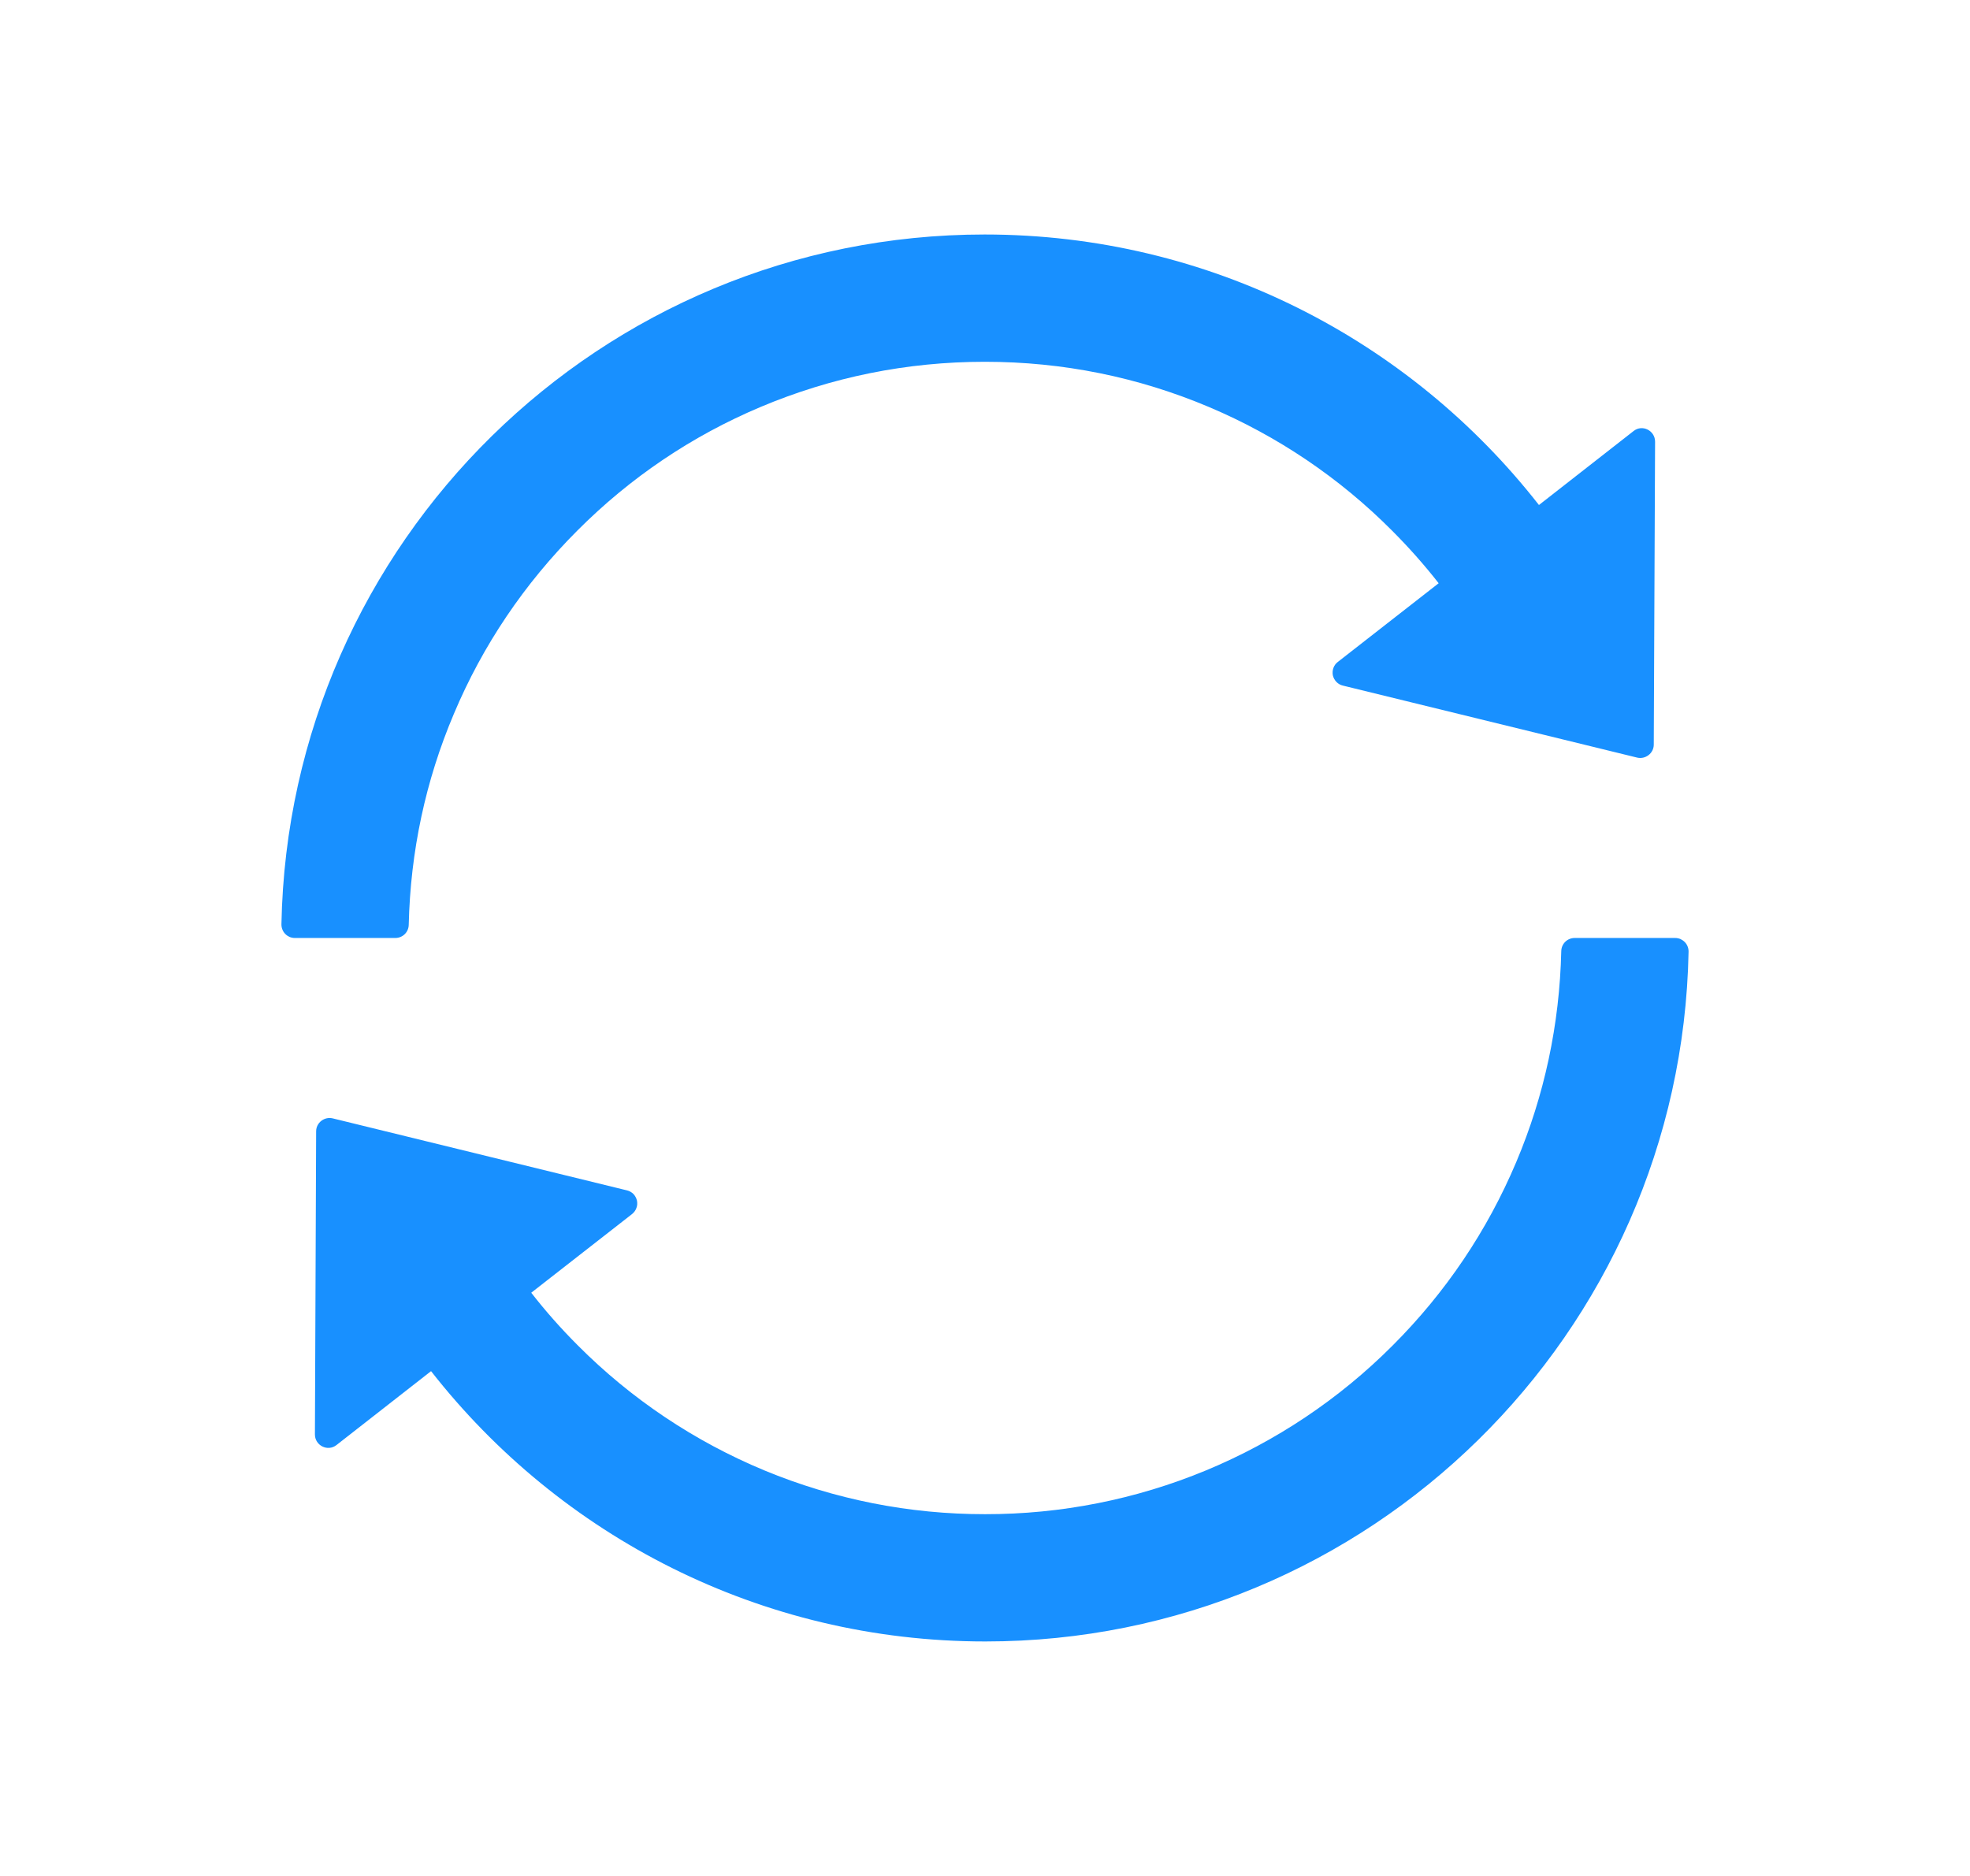 <svg width="21" height="20" viewBox="0 0 21 20" fill="none" xmlns="http://www.w3.org/2000/svg">
<path d="M4.357 9.861C4.375 9.08 4.536 8.323 4.838 7.611C5.146 6.879 5.589 6.223 6.154 5.657C6.718 5.091 7.375 4.648 8.107 4.339C8.864 4.02 9.668 3.857 10.498 3.857C11.329 3.857 12.132 4.02 12.887 4.339C13.618 4.648 14.28 5.095 14.839 5.657C15.016 5.834 15.182 6.021 15.336 6.218L14.261 7.057C14.239 7.074 14.223 7.096 14.214 7.121C14.205 7.146 14.203 7.174 14.208 7.2C14.214 7.226 14.227 7.25 14.246 7.27C14.264 7.289 14.288 7.303 14.314 7.309L17.452 8.077C17.541 8.098 17.629 8.03 17.629 7.939L17.643 4.709C17.643 4.589 17.505 4.521 17.413 4.596L16.405 5.384C15.032 3.627 12.896 2.5 10.496 2.5C6.405 2.5 3.077 5.779 3 9.854C3 9.873 3.003 9.892 3.01 9.909C3.017 9.927 3.027 9.943 3.041 9.957C3.054 9.971 3.07 9.981 3.087 9.989C3.105 9.996 3.124 10 3.143 10H4.214C4.293 10 4.355 9.938 4.357 9.861ZM17.857 10H16.786C16.707 10 16.645 10.062 16.643 10.139C16.625 10.92 16.464 11.677 16.163 12.389C15.854 13.121 15.411 13.779 14.847 14.343C14.277 14.915 13.6 15.368 12.854 15.677C12.108 15.986 11.309 16.144 10.502 16.143C9.695 16.144 8.896 15.986 8.15 15.677C7.405 15.368 6.728 14.915 6.159 14.343C5.982 14.166 5.816 13.979 5.663 13.782L6.738 12.943C6.759 12.926 6.775 12.904 6.784 12.879C6.794 12.854 6.795 12.826 6.79 12.8C6.784 12.774 6.771 12.75 6.753 12.73C6.734 12.711 6.71 12.697 6.684 12.691L3.546 11.923C3.457 11.902 3.37 11.97 3.37 12.061L3.357 15.293C3.357 15.412 3.495 15.48 3.588 15.405L4.595 14.618C5.968 16.373 8.104 17.5 10.504 17.5C14.597 17.5 17.923 14.22 18 10.146C18 10.127 17.997 10.108 17.99 10.091C17.983 10.073 17.973 10.057 17.959 10.043C17.946 10.03 17.93 10.019 17.913 10.011C17.895 10.004 17.876 10 17.857 10Z" fill="#1890FF"/>
</svg>
